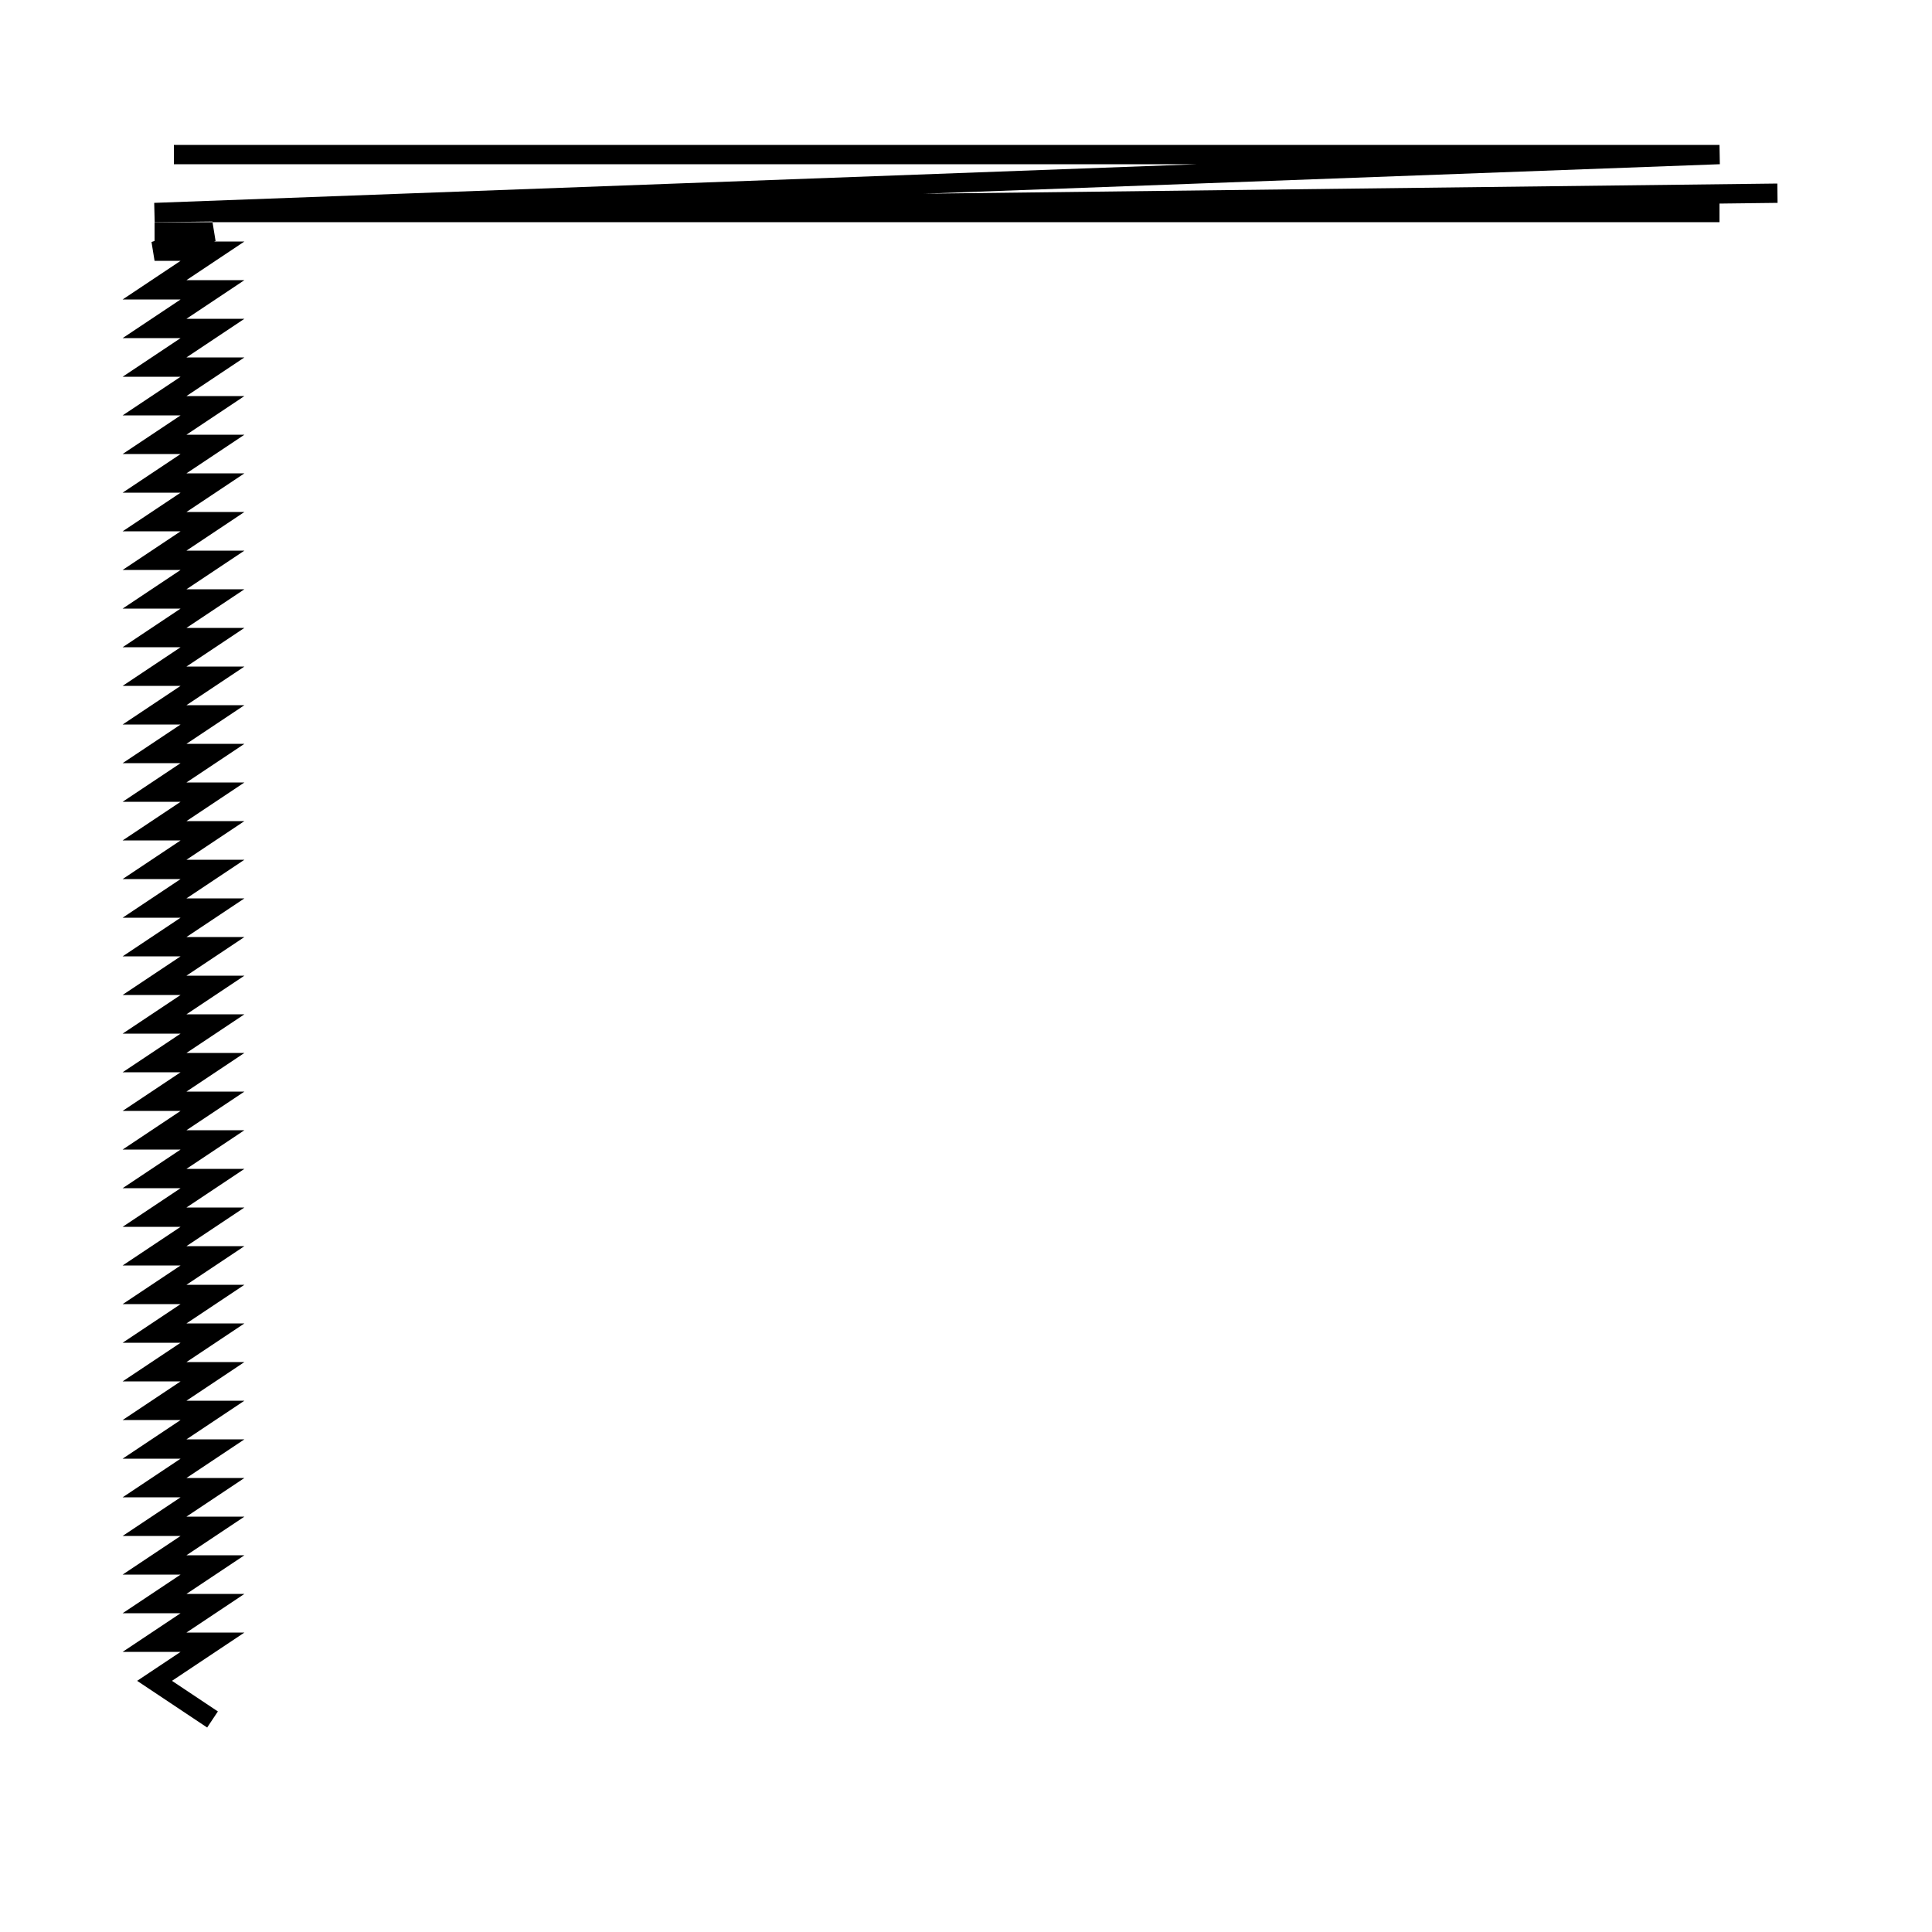 <svg height="100" viewBox="0 0 100 100" width="100" xmlns="http://www.w3.org/2000/svg" xmlns:xlink="http://www.w3.org/1999/xlink">
<title>Vec2Art Edge Detection</title>
<desc>Edge-detected vector graphics</desc>
<rect fill="#ffffff" height="100" width="100" x="0" y="0"/>
<path d="M9.00,8.00 L89.00,8.00 L8.00,11.00 L92.00,10.00" fill="none" stroke="#000000" stroke-width="1"/>
<path d="M11.00,11.00 L89.00,11.00" fill="none" stroke="#000000" stroke-width="1"/>
<path d="M8.00,12.00 L11.00,12.00 L8.00,13.00 L11.00,13.00 L8.00,15.00 L11.00,15.00 L8.00,17.00 L11.00,17.00 L8.00,19.00 L11.00,19.00 L8.00,21.00 L11.00,21.00 L8.00,23.00 L11.00,23.00 L8.00,25.00 L11.00,25.00 L8.00,27.00 L11.00,27.00 L8.00,29.00 L11.00,29.00 L8.00,31.00 L11.00,31.00 L8.00,33.00 L11.00,33.00 L8.00,35.00 L11.00,35.00 L8.00,37.00 L11.00,37.00 L8.00,39.00 L11.00,39.00 L8.00,41.00 L11.00,41.00 L8.00,43.00 L11.00,43.00 L8.00,45.00 L11.00,45.00 L8.00,47.00 L11.00,47.00 L8.00,49.00 L11.00,49.00 L8.00,51.00 L11.00,51.00 L8.00,53.00 L11.00,53.00 L8.00,55.00 L11.00,55.00 L8.00,57.00 L11.00,57.00 L8.00,59.00 L11.00,59.00 L8.00,61.00 L11.00,61.00 L8.00,63.00 L11.00,63.00 L8.00,65.00 L11.00,65.00 L8.00,67.00 L11.00,67.00 L8.00,69.00 L11.00,69.00 L8.00,71.00 L11.00,71.00 L8.00,73.00 L11.00,73.00 L8.00,75.00 L11.00,75.00 L8.00,77.00 L11.00,77.00 L8.00,79.00 L11.00,79.00 L8.00,81.00 L11.00,81.00 L8.00,83.00 L11.00,83.00 L8.00,85.00 L11.00,85.00 L8.00,87.00 L11.00,89.00" fill="none" stroke="#000000" stroke-width="1"/>
</svg>